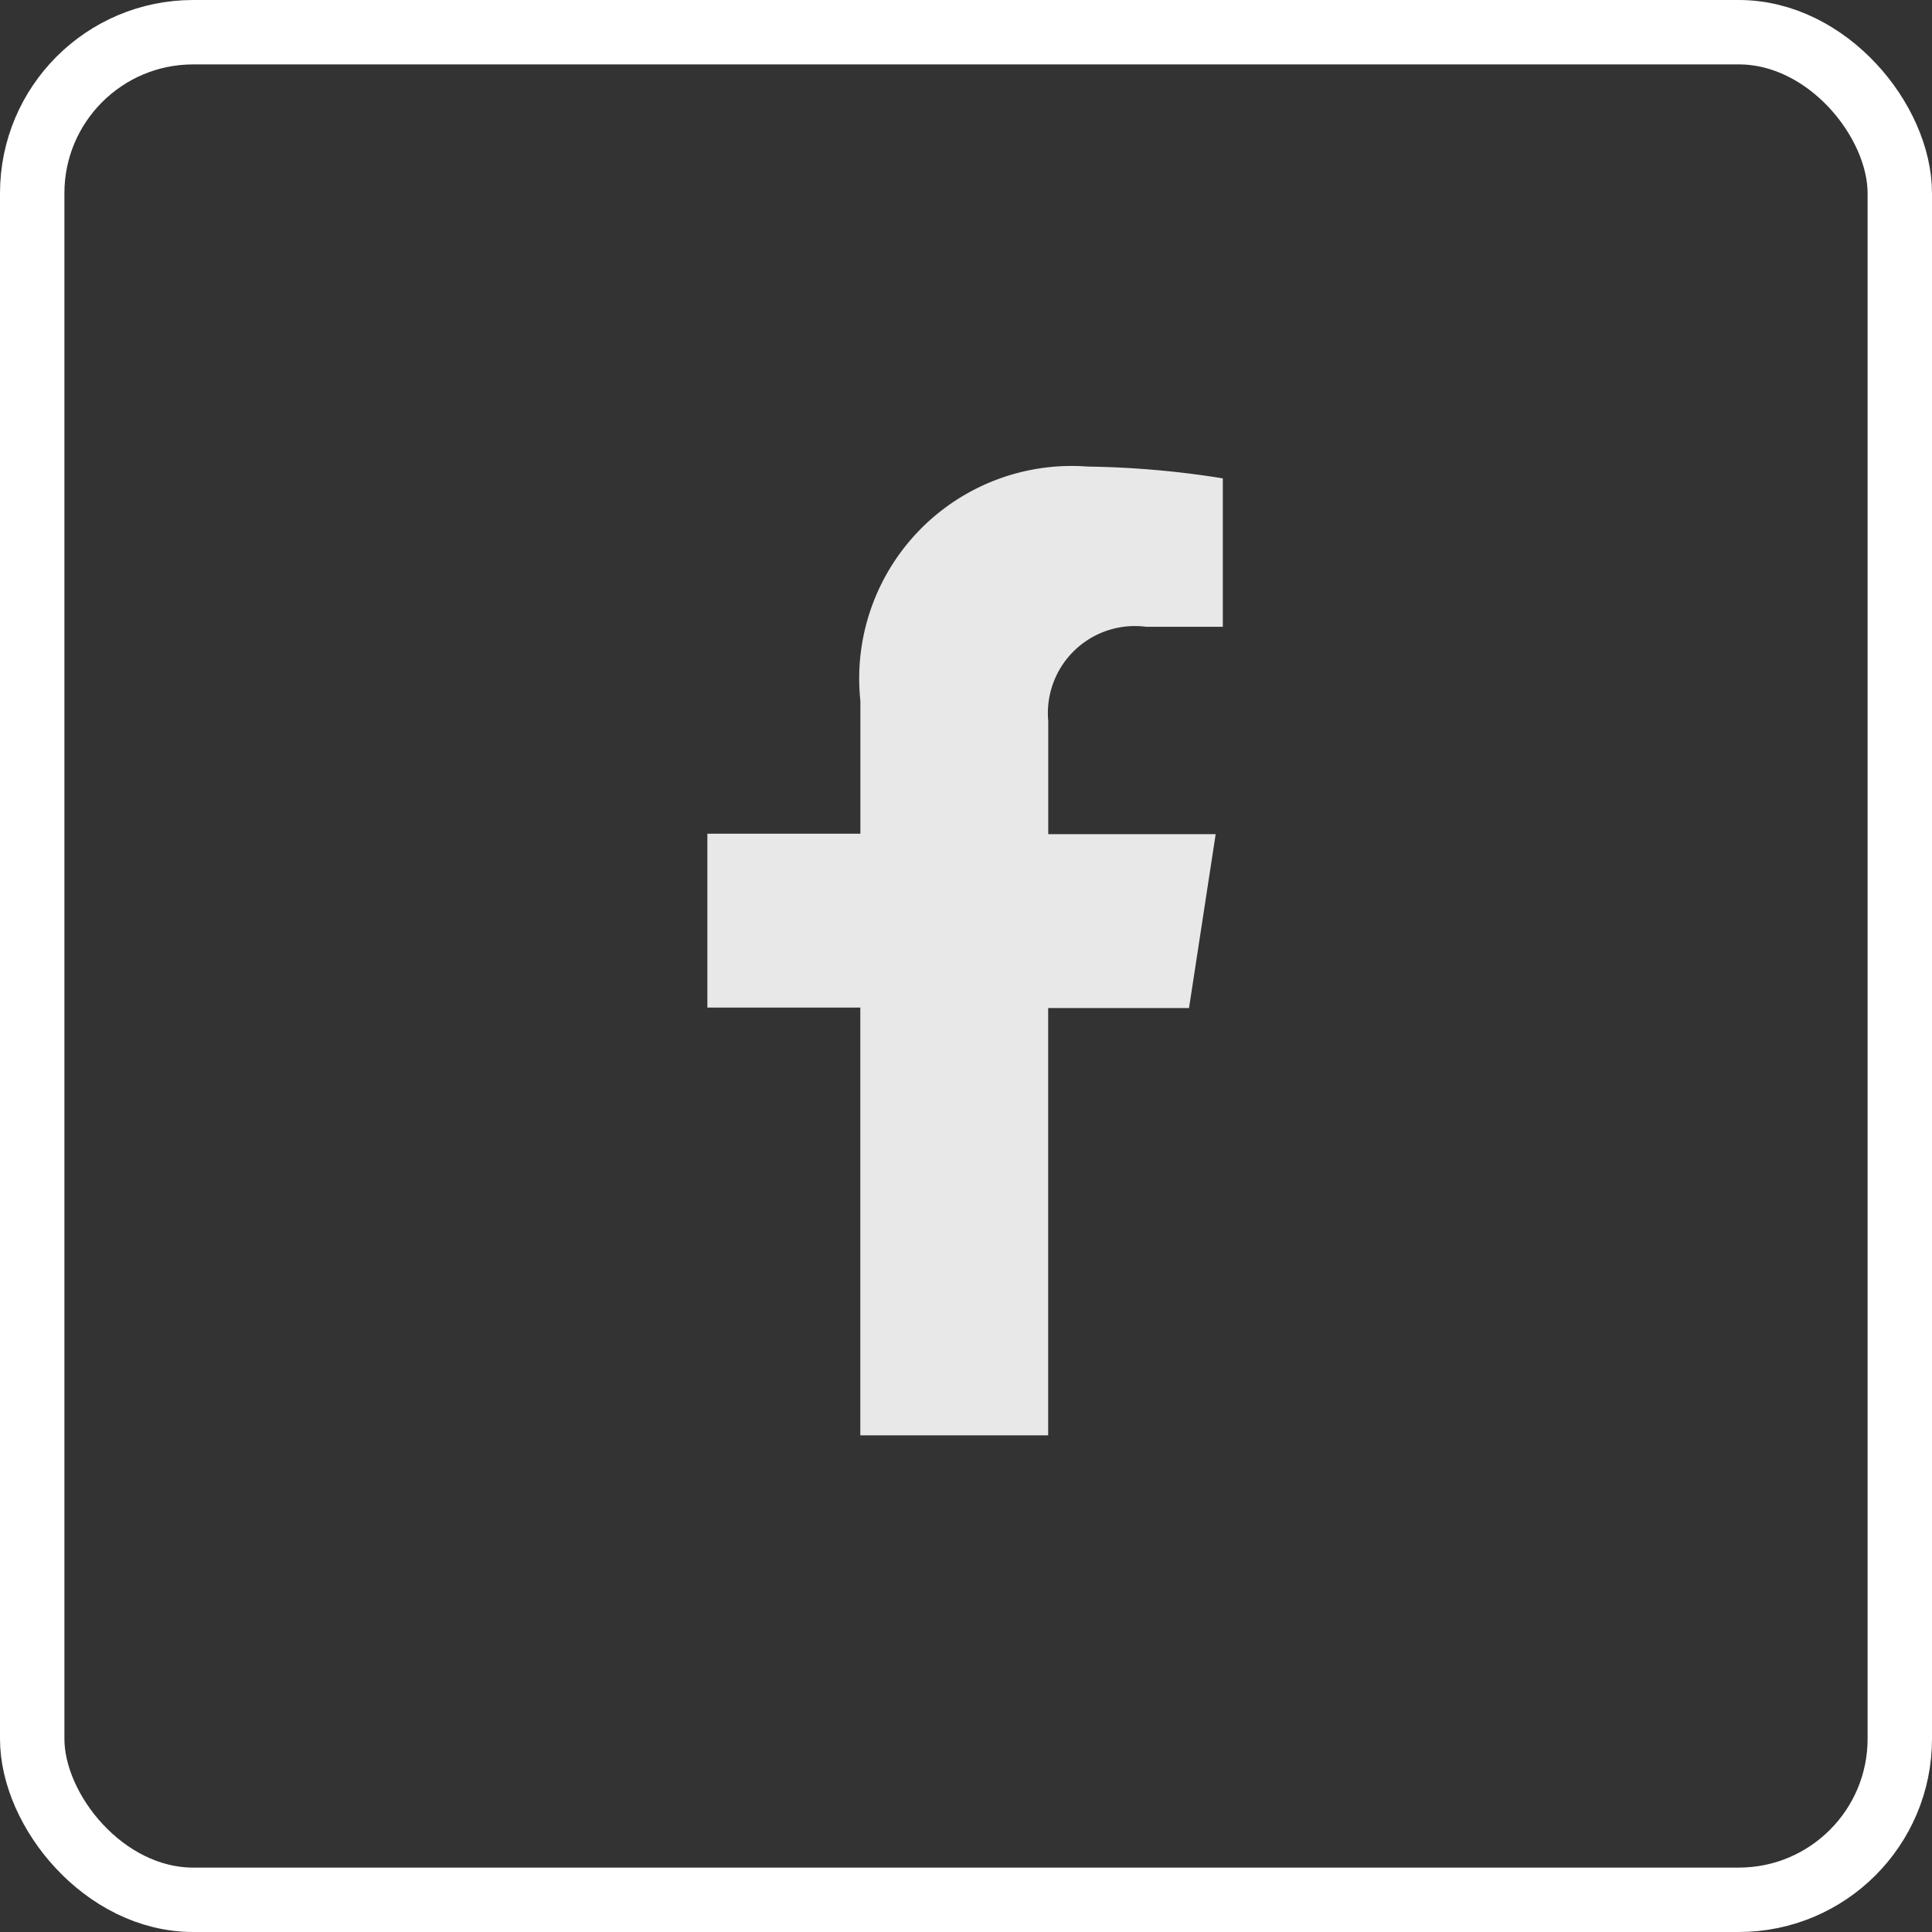 <svg xmlns="http://www.w3.org/2000/svg" width="30" height="30" viewBox="0 0 30 30">
  <rect x="0" y="0" width="30" height="30" fill="#333333" stroke="none"/>
  <g id="Group_914" data-name="Group 914" transform="translate(-187 -1053)">
    <g id="Rectangle_664" data-name="Rectangle 664" transform="translate(187 1053)" fill="none" stroke="#fff" stroke-width="1">
      <rect width="30" height="30" rx="3" stroke="none"/>
      <rect x="0.5" y="0.5" width="29" height="29" rx="2.5" fill="none"/>
    </g>
    <path id="Path_980" data-name="Path 980" d="M43.719,32.125l.414-2.7h-2.6V27.665a1.351,1.351,0,0,1,1.523-1.46h1.188V23.9a14.382,14.382,0,0,0-2.094-.183,3.3,3.3,0,0,0-3.534,3.639v2.062H36.24v2.7h2.375V38.76h2.917V32.125Z" transform="translate(161.744 1036.528)" fill="#e8e8e8"/>
  </g>
</svg>
